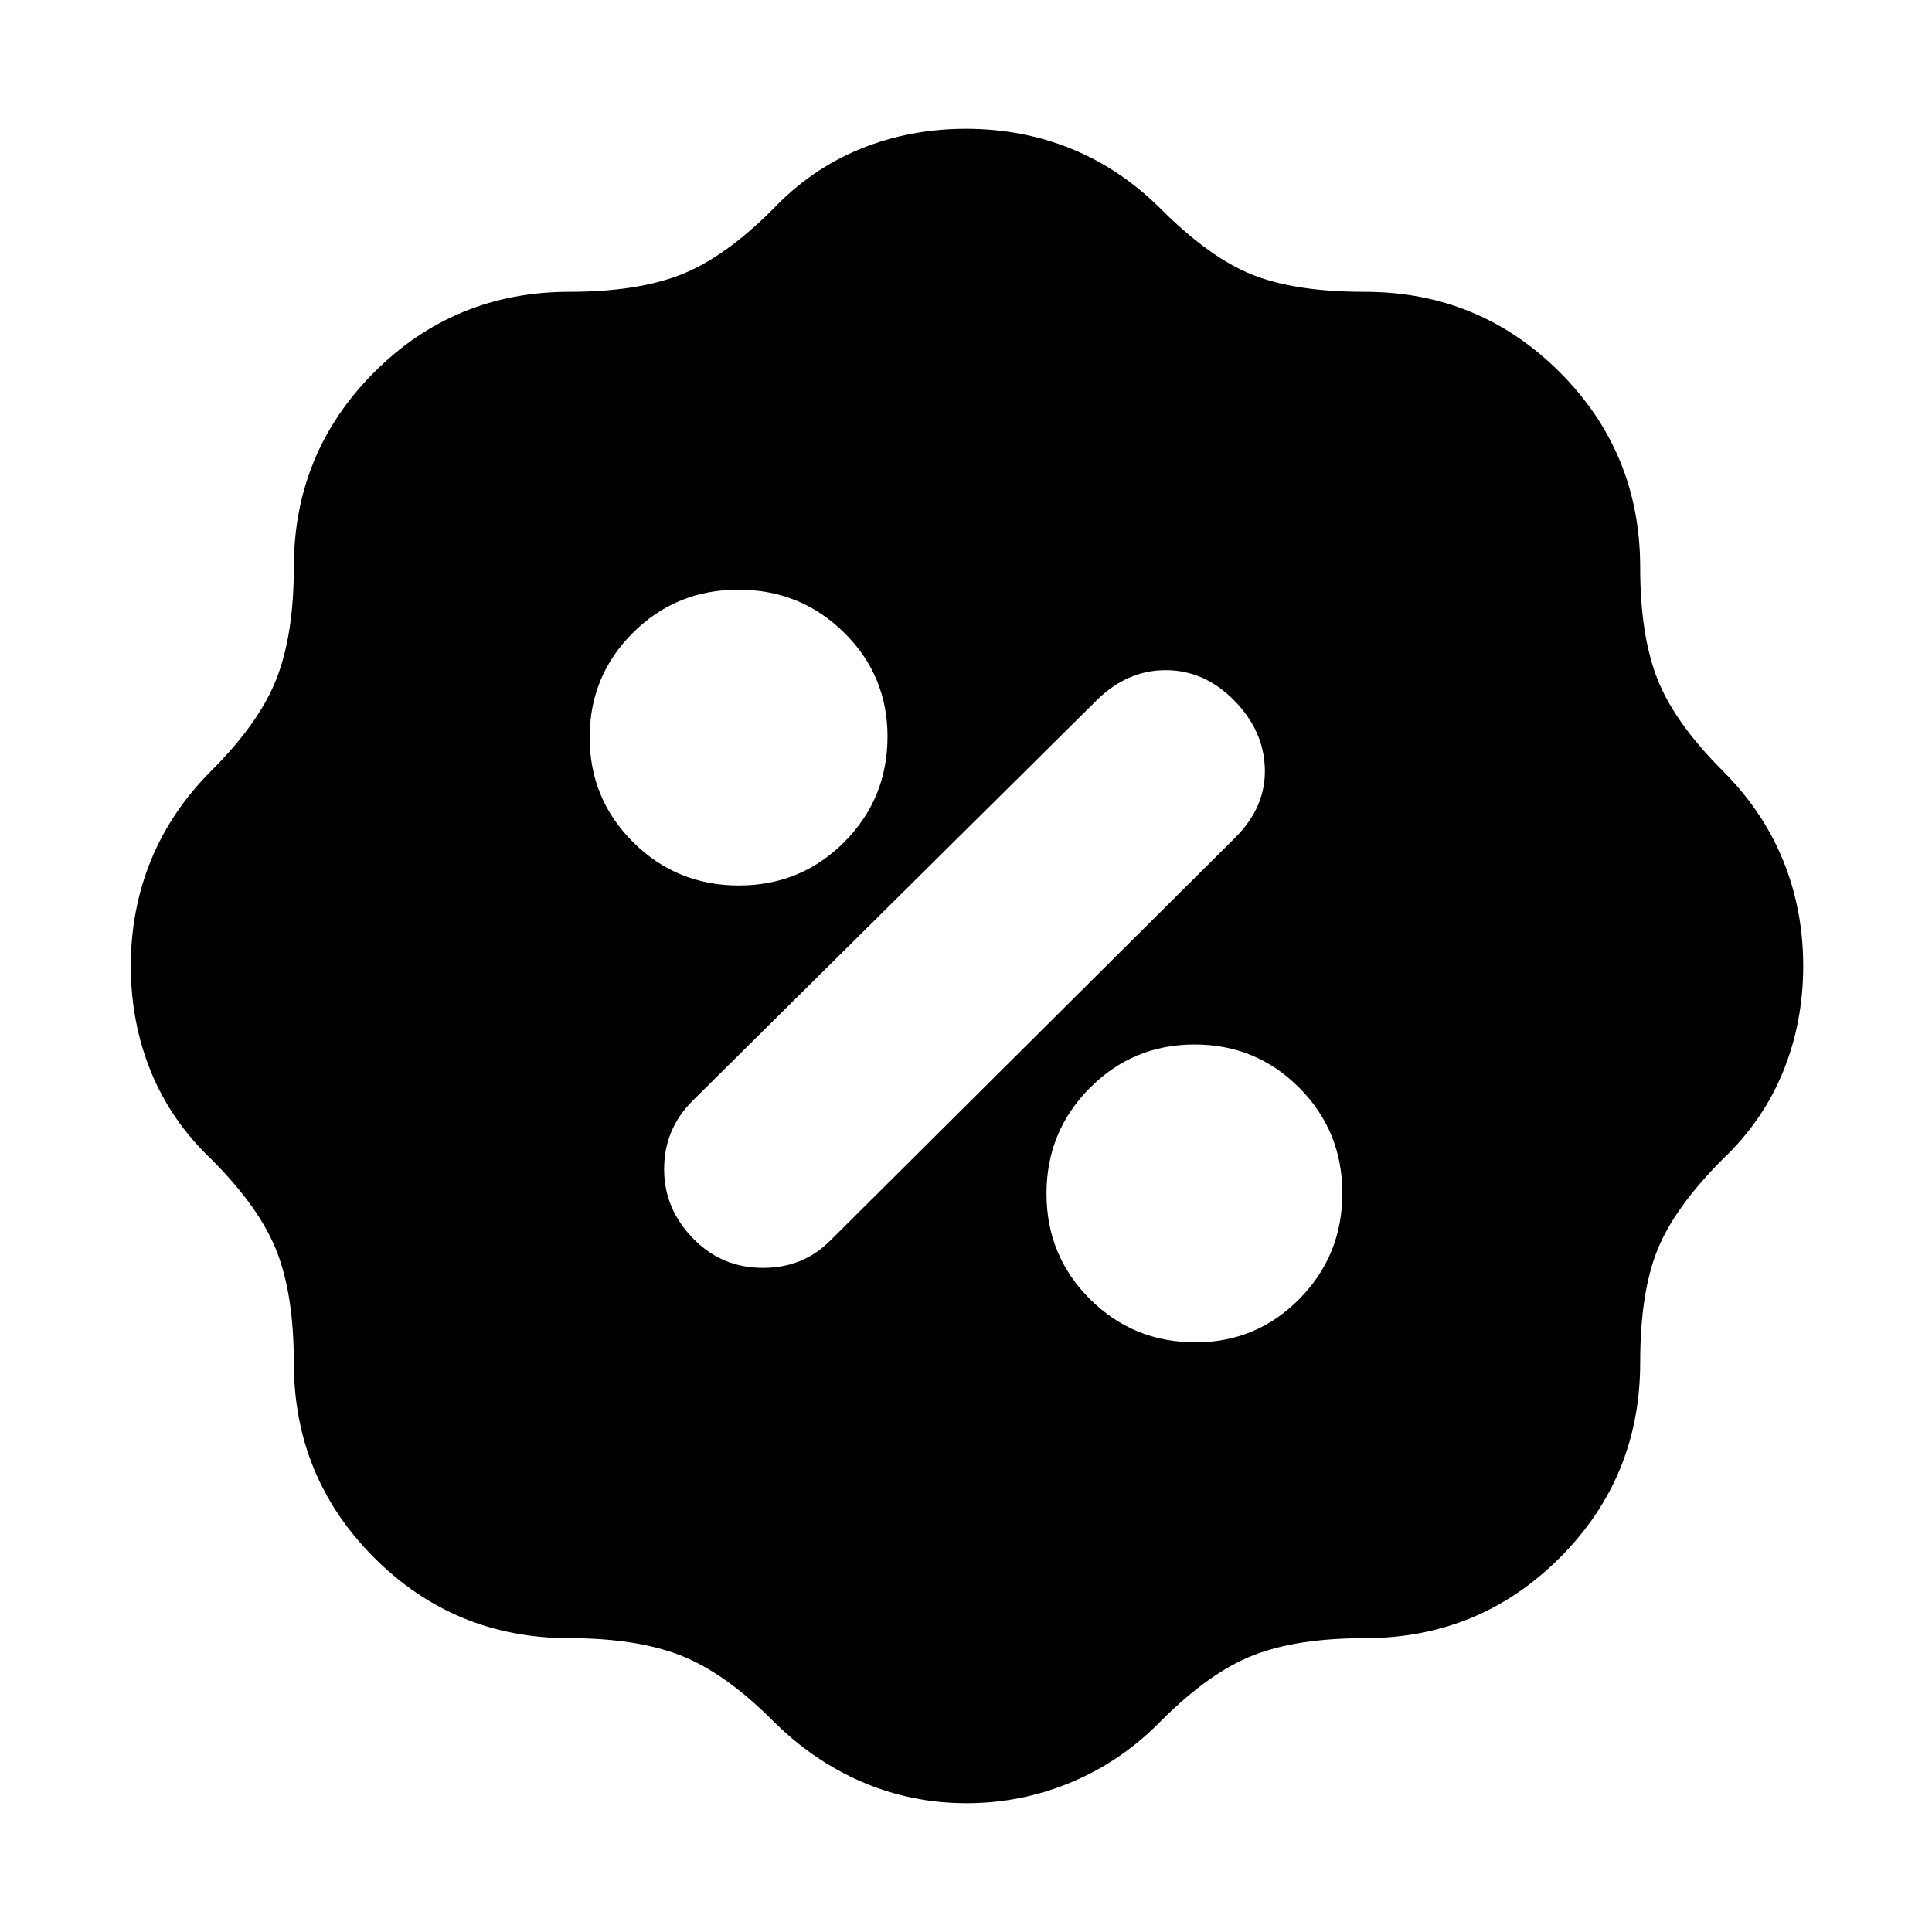 <svg xmlns="http://www.w3.org/2000/svg" height="20" viewBox="0 -960 960 960" width="20"><path d="M480.3-64q-27.3 0-51.8-10.5Q404-85 384-105q-24-24-46-32.5t-55-8.5q-57.08 0-97.04-39.96Q146-225.92 146-283q0-33.5-8.5-55.25T105-384q-20-19-30-43.5T65-480q0-28 10-52.5t30-44.5q24-24 32.5-46t8.5-55q0-57.08 39.96-97.04Q225.92-815 283-815q33.5 0 55.25-8.5T384-856q19-20 43.5-30t52.5-10q28 0 52.5 10t44.5 30q24 24 45.25 32.5T678-815q57.08 0 97.04 39.96Q815-735.08 815-678q0 33.5 8.5 55.25T856-577q20 20 30 44.5t10 52.5q0 28-10 52.5T856-384q-24 24-32.5 45.25T815-283q0 57.08-39.96 97.04Q735.08-146 678-146q-33.5 0-55.25 8.5T577-105q-19.34 19.91-44.37 30.46Q507.61-64 480.3-64ZM594-293q30.42 0 51.71-21.62t21.29-52.5q0-30.88-21.41-52.38-21.41-21.5-52-21.5t-52.09 21.62q-21.5 21.62-21.5 52.5t21.58 52.38Q563.17-293 594-293Zm-249-51q14 14 34.18 14T413-344l200.83-199.84Q629-559 628.5-578q-.5-19-15.29-34t-34-15q-19.21 0-34.42 15.11L344.21-413.11Q330-399 330-379t15 35Zm22.12-176q30.88 0 52.38-21.58Q441-563.17 441-594q0-30.42-21.62-51.71T366.88-667q-30.88 0-52.38 21.41-21.5 21.41-21.5 52t21.62 52.09q21.62 21.5 52.5 21.5Z"/></svg>